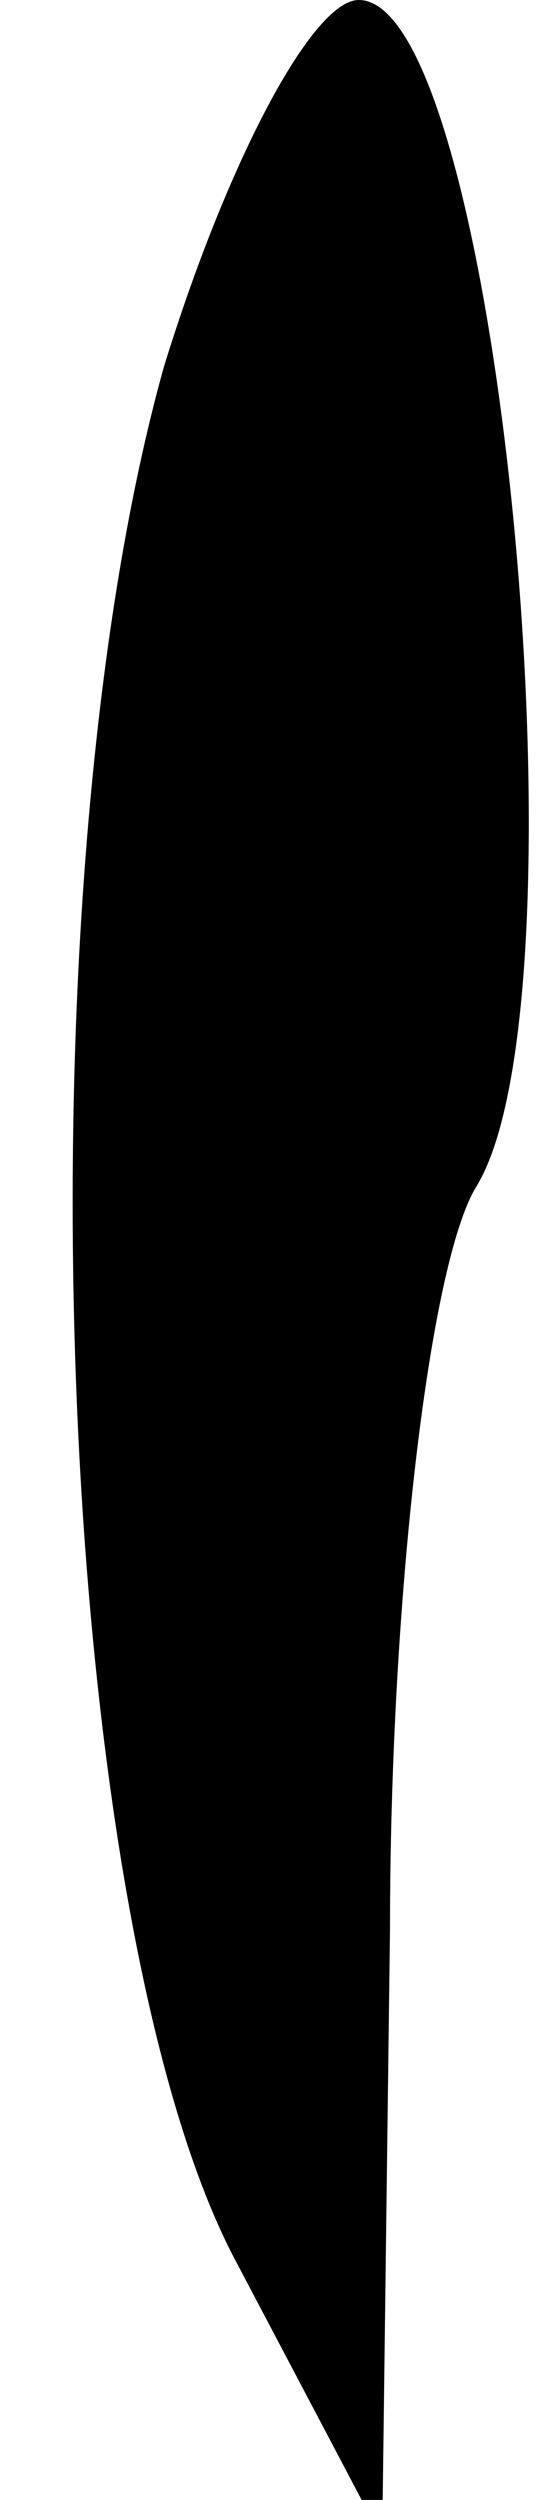 <?xml version="1.0" standalone="no"?>
<!DOCTYPE svg PUBLIC "-//W3C//DTD SVG 20010904//EN"
 "http://www.w3.org/TR/2001/REC-SVG-20010904/DTD/svg10.dtd">
<svg version="1.0" xmlns="http://www.w3.org/2000/svg"
 width="7pt" height="32pt" viewBox="0 0 7 32"
 preserveAspectRatio="xMidYMid meet">
<g transform="translate(0,32) scale(0.1,-0.1)"
fill="#000000" stroke="none">
<path fill="#000000" stroke="none" d="M21 273 c-19 -68 -14 -198 9 -242 l19
-36 1 78 c0 42 5 85 11 95 15 24 3 152 -15 152 -6 0 -17 -21 -25 -47z"/>
</g>
</svg>
